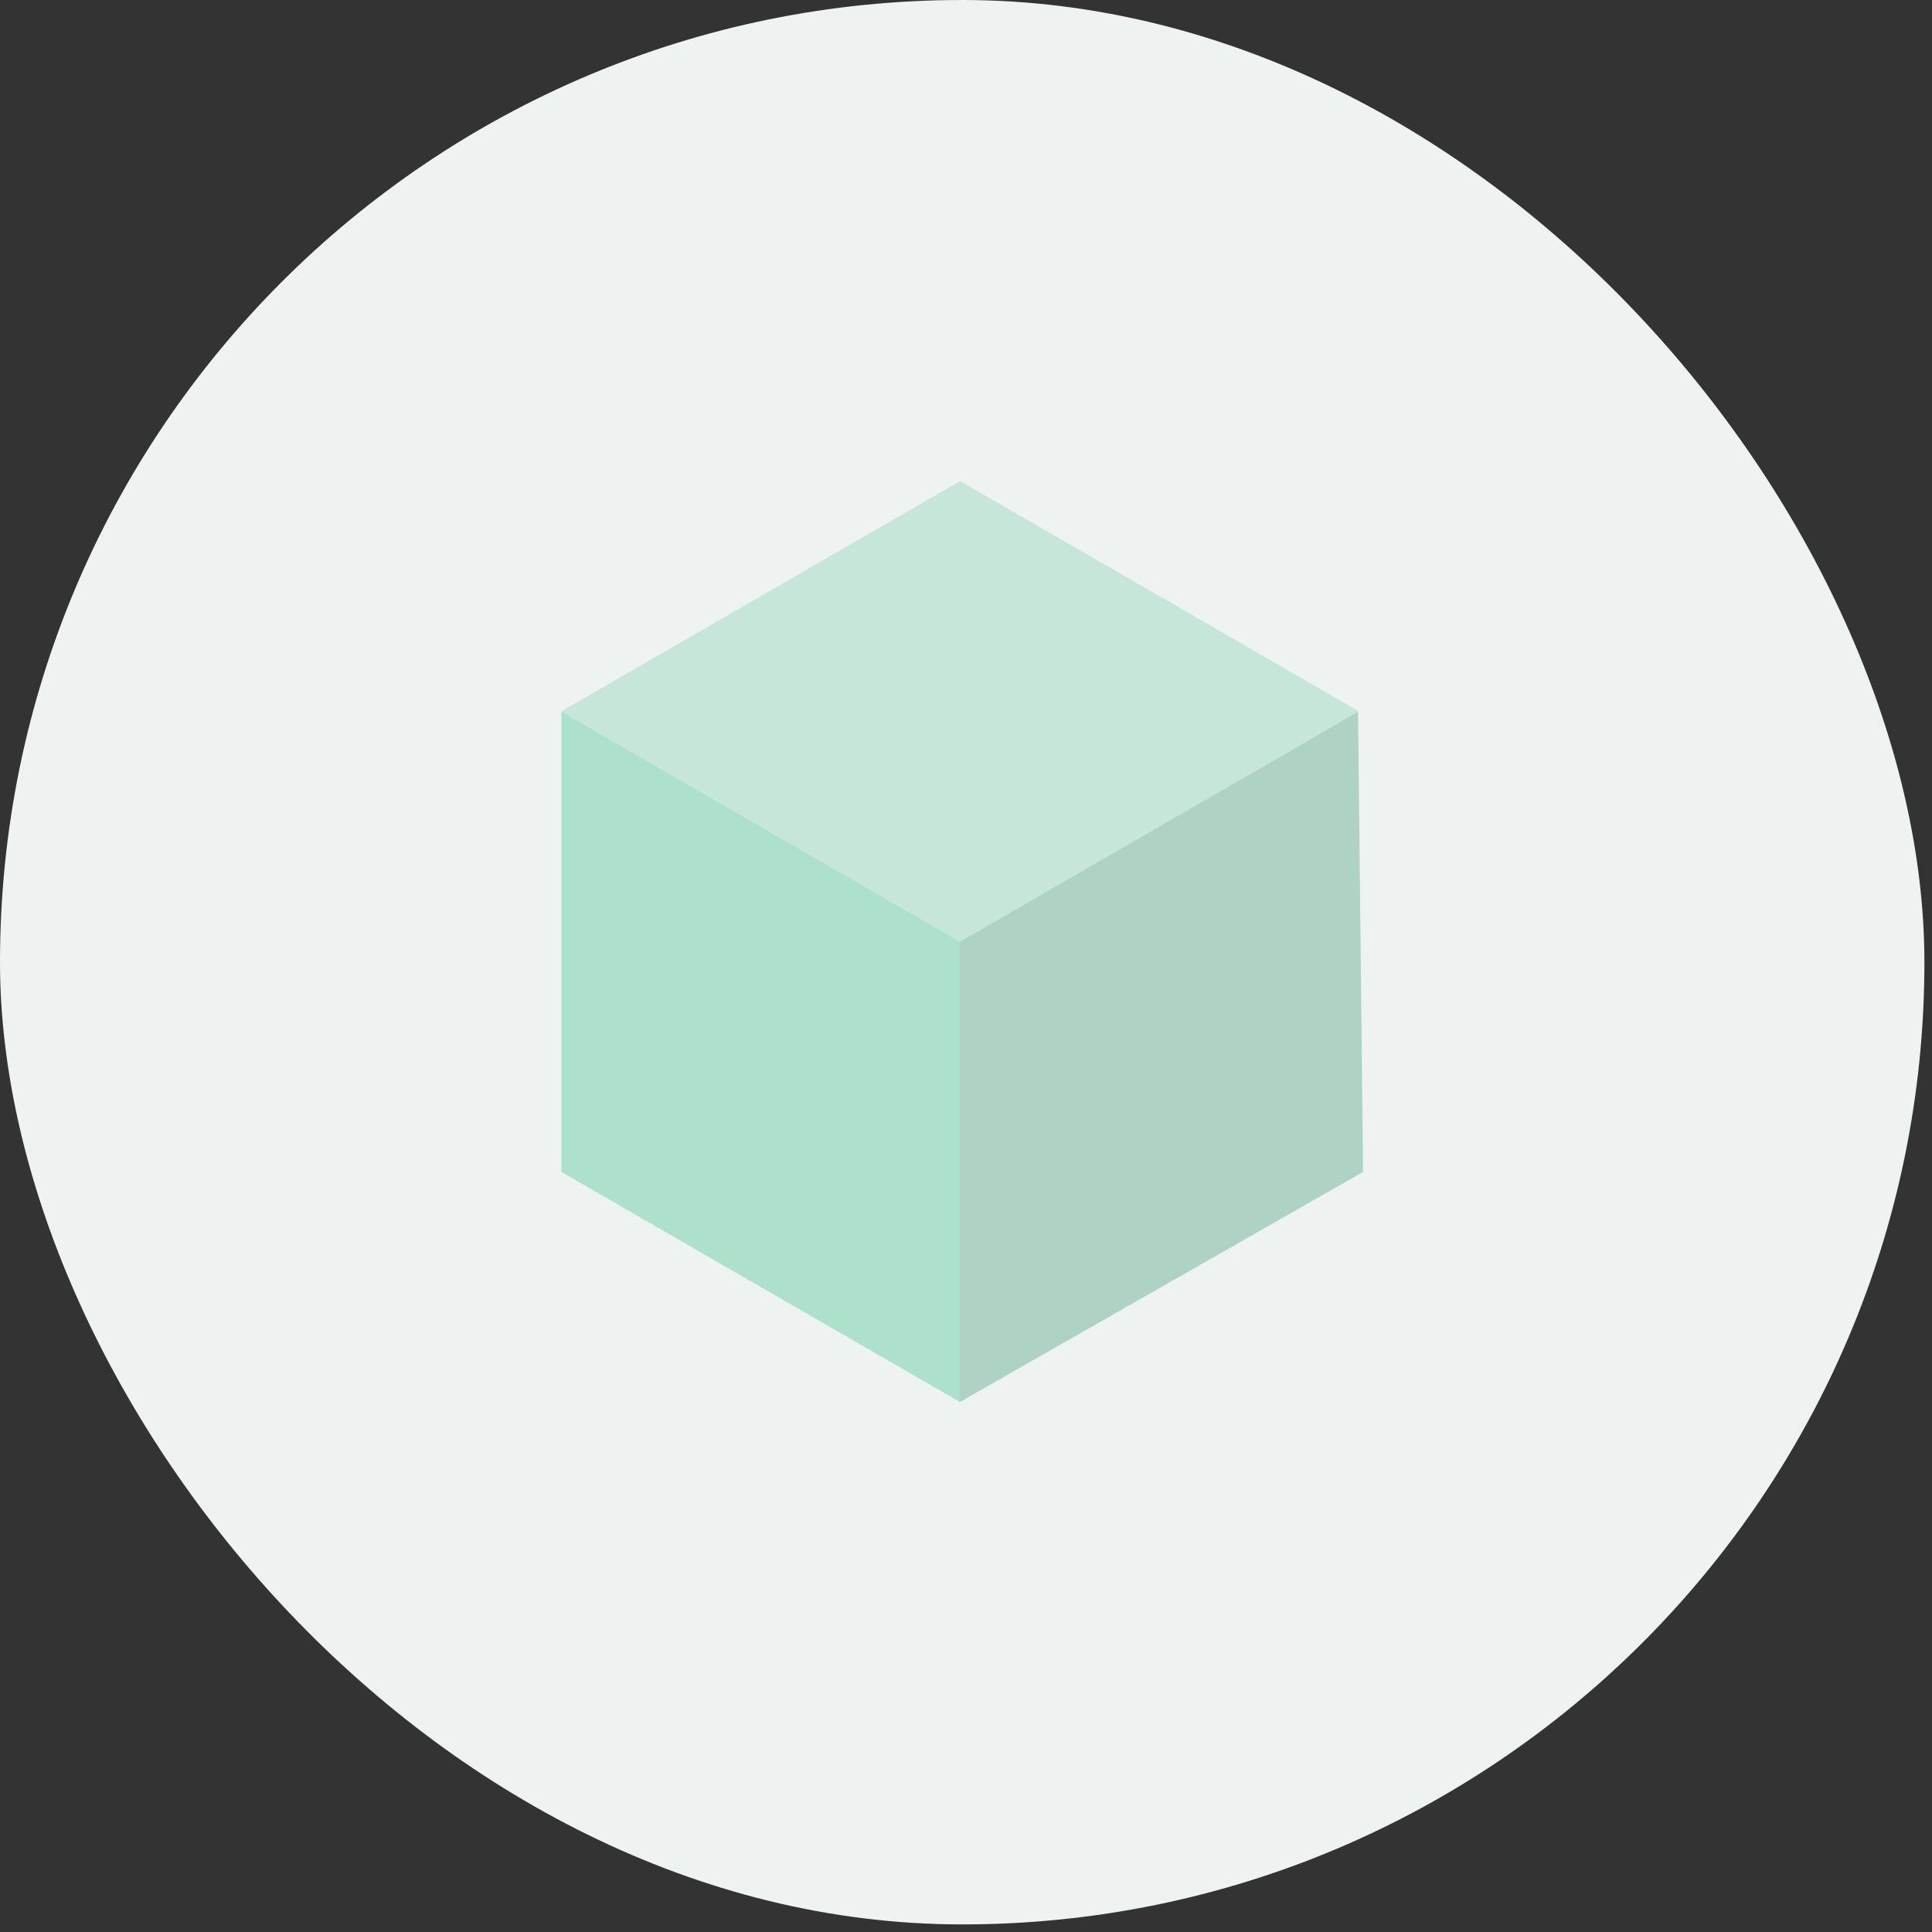 <svg xmlns="http://www.w3.org/2000/svg" width="43" height="43" viewBox="0 0 43 43" fill="none">
  <rect x="0" y="0" width="43" height="43" fill="#333333" stroke="none"/>
  <rect width="42.831" height="42.831" rx="21.415" fill="#EEF3F1"/>
  <rect width="10.25" height="10.25" transform="matrix(0.866 0.5 -2.20305e-08 1 12.493 15.832)" fill="#ADE1CC"/>
  <path d="M21.358 20.958L30.225 15.832L30.338 26.083L21.358 31.208L21.358 20.958Z" fill="#AED2C4"/>
  <rect width="10.25" height="10.25" transform="matrix(0.866 0.5 -0.866 0.5 21.369 10.707)" fill="#C6E6D9"/>
</svg>